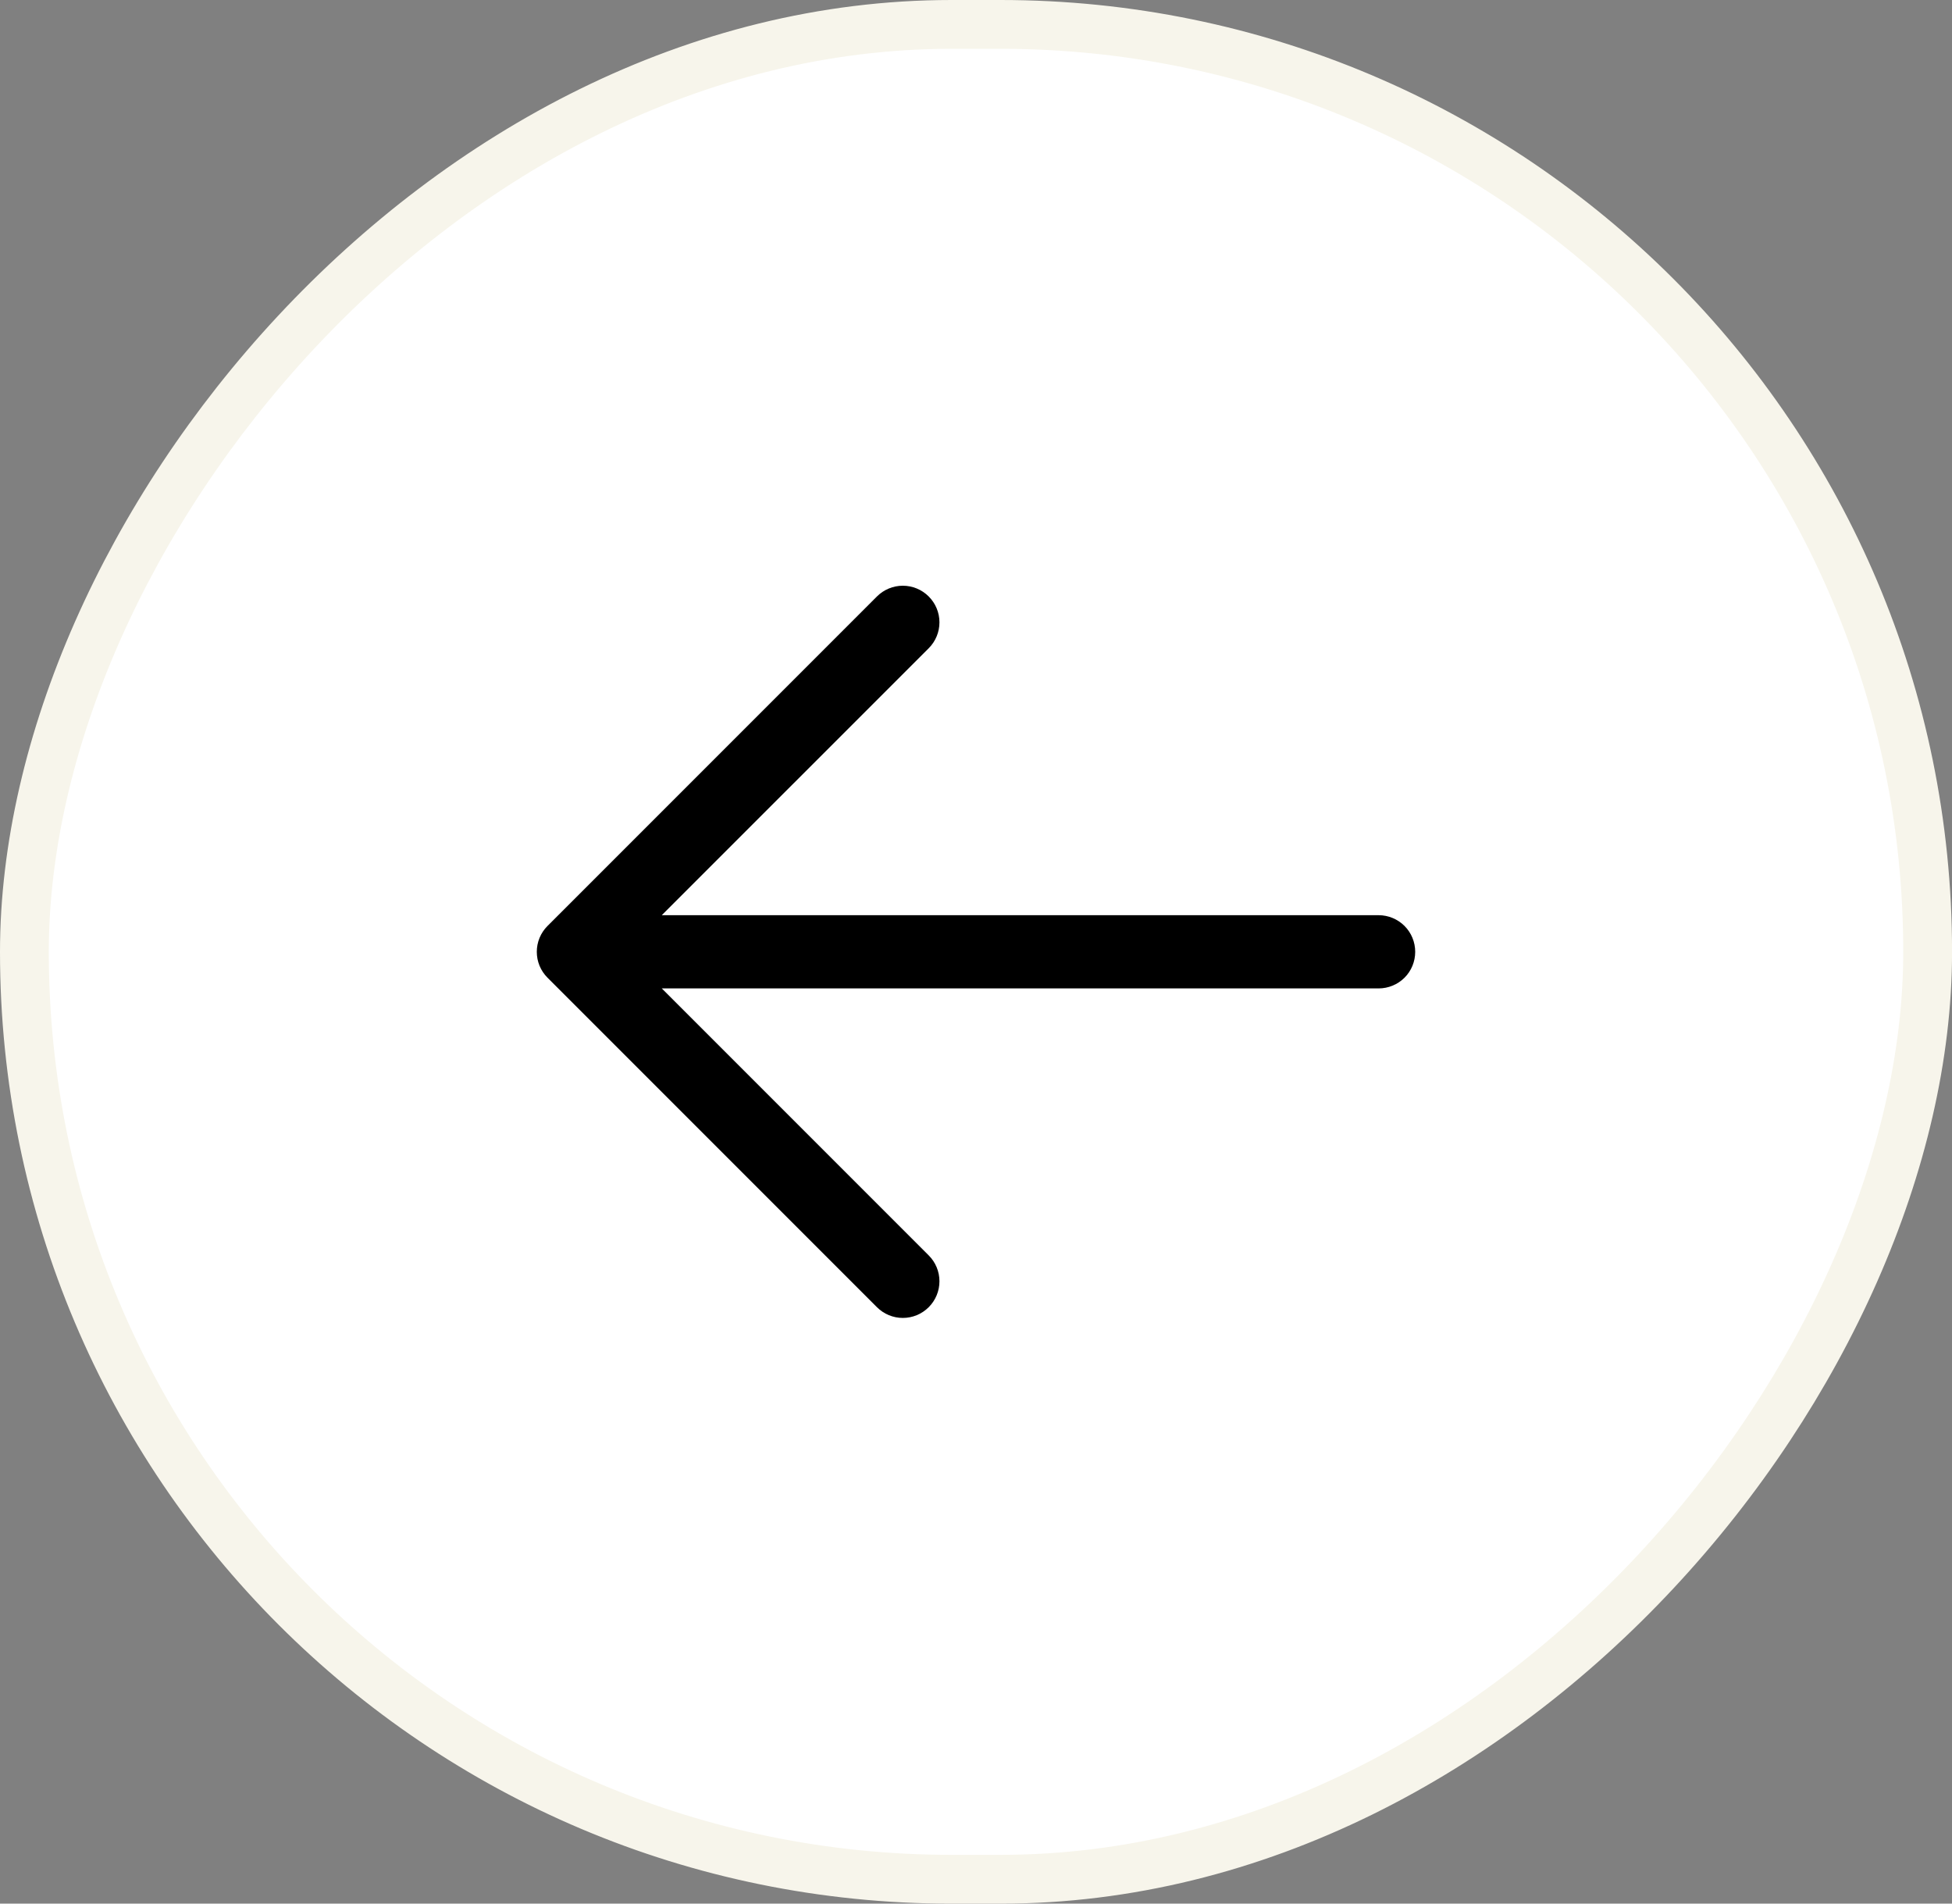<svg width="40" height="39" viewBox="0 0 40 39" fill="none" xmlns="http://www.w3.org/2000/svg">
<rect x="0" y="0" width="40" height="39" fill="#808080" stroke="none"/>
<rect x="-0.5" y="0.5" width="39.001" height="38.001" rx="19" transform="matrix(-1 0 0 1 39.001 0)" fill="white"/>
<rect x="-0.5" y="0.5" width="39.001" height="38.001" rx="19" transform="matrix(-1 0 0 1 39.001 0)" stroke="#F7F5EB"/>
<path d="M11.22 20.031L17.97 26.781C18.111 26.922 18.302 27.001 18.5 27.001C18.7 27.001 18.89 26.922 19.031 26.781C19.172 26.64 19.251 26.449 19.251 26.25C19.251 26.051 19.172 25.86 19.031 25.72L13.561 20.25H28.25C28.449 20.25 28.64 20.171 28.781 20.031C28.922 19.89 29 19.699 29 19.5C29 19.302 28.922 19.111 28.781 18.97C28.64 18.829 28.449 18.75 28.25 18.75H13.561L19.031 13.281C19.172 13.14 19.251 12.949 19.251 12.75C19.251 12.551 19.172 12.361 19.031 12.22C18.89 12.079 18.7 12 18.5 12C18.302 12 18.111 12.079 17.97 12.22L11.22 18.97C11.15 19.039 11.095 19.122 11.057 19.213C11.019 19.304 11 19.402 11 19.5C11 19.599 11.019 19.697 11.057 19.788C11.095 19.879 11.15 19.961 11.22 20.031Z" fill="black"/>
</svg>
